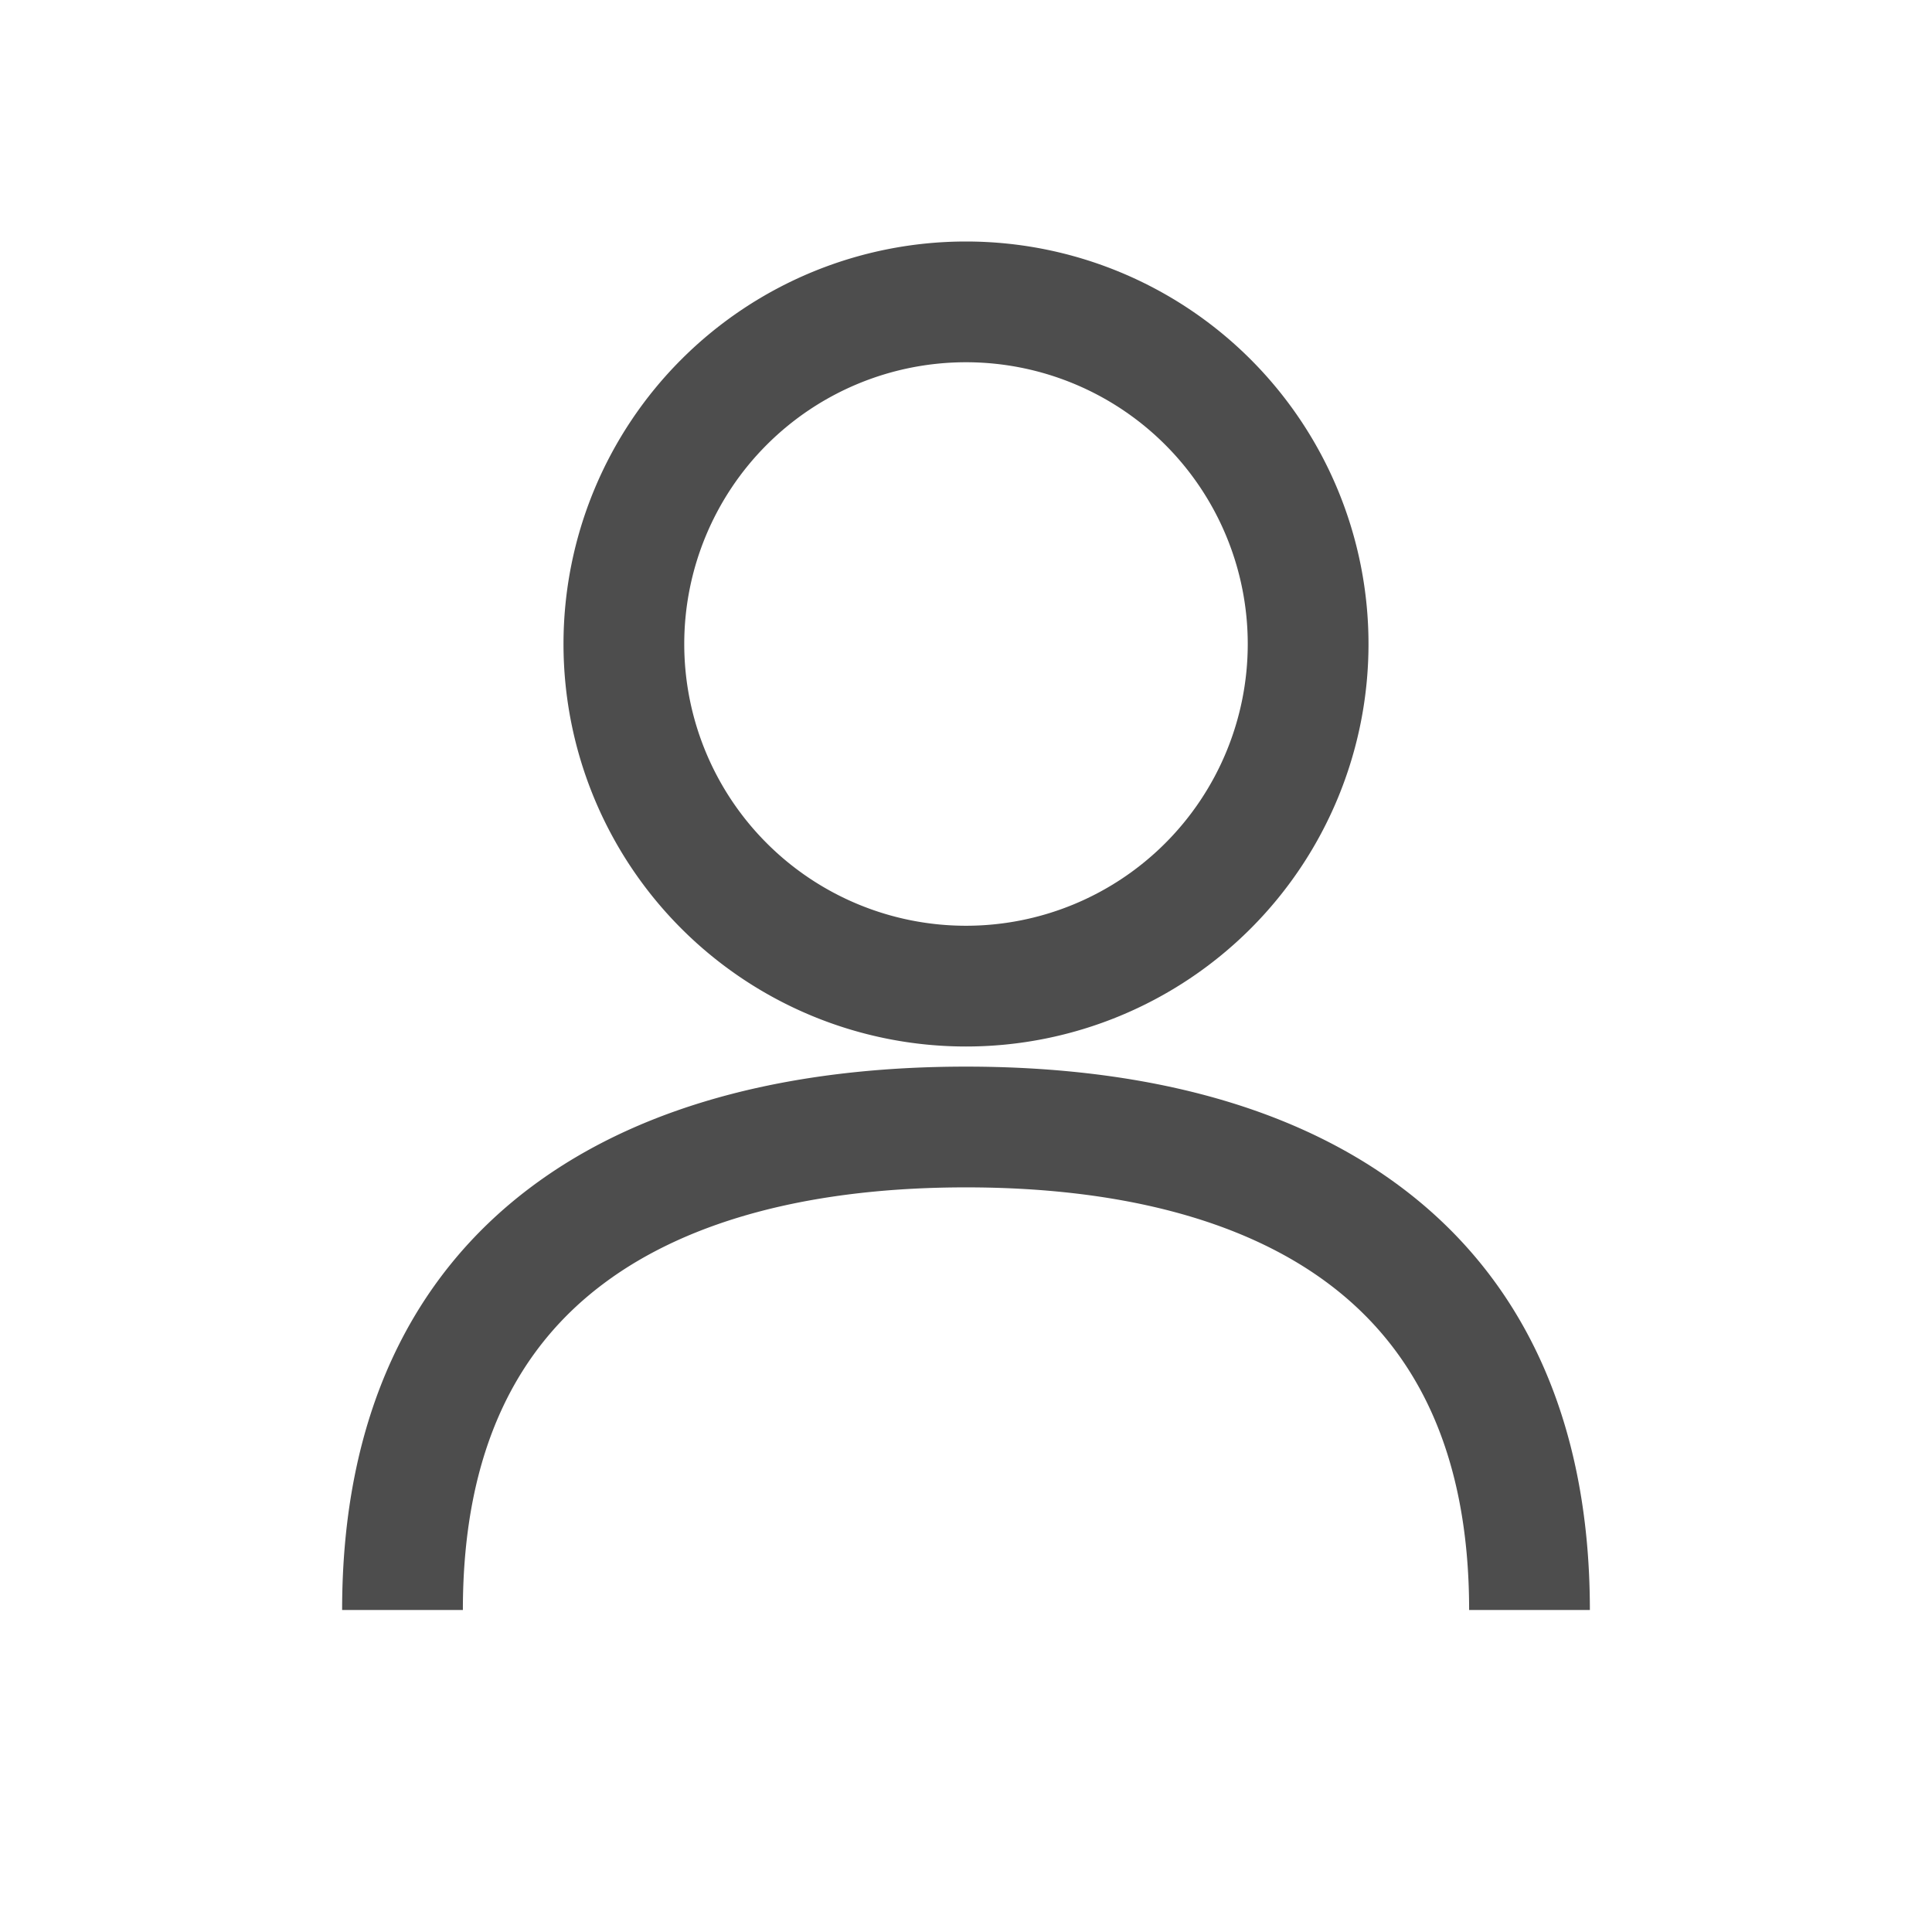 <?xml version="1.0" standalone="no"?><!DOCTYPE svg PUBLIC "-//W3C//DTD SVG 1.1//EN" "http://www.w3.org/Graphics/SVG/1.1/DTD/svg11.dtd"><svg t="1693311248857" class="icon" viewBox="0 0 1024 1024" version="1.1" xmlns="http://www.w3.org/2000/svg" p-id="1261" xmlns:xlink="http://www.w3.org/1999/xlink" width="200" height="200"><path d="M512 490.667a149.333 149.333 0 1 1 0-298.667 149.333 149.333 0 0 1 0 298.667z m0 64a213.333 213.333 0 1 0 0-426.667 213.333 213.333 0 0 0 0 426.667zM320 680.277c-44.8 33.451-74.667 87.253-74.667 173.056h-64c0-102.699 36.949-176.939 100.309-224.299C343.381 582.827 425.941 565.333 512 565.333s168.619 17.493 230.357 63.701c63.36 47.36 100.309 121.6 100.309 224.299h-64c0-85.76-29.867-139.563-74.667-173.056-46.336-34.688-113.109-50.944-192-50.944-78.891 0-145.664 16.256-192 50.944z" fill="#4D4D4D" p-id="1262"></path></svg>